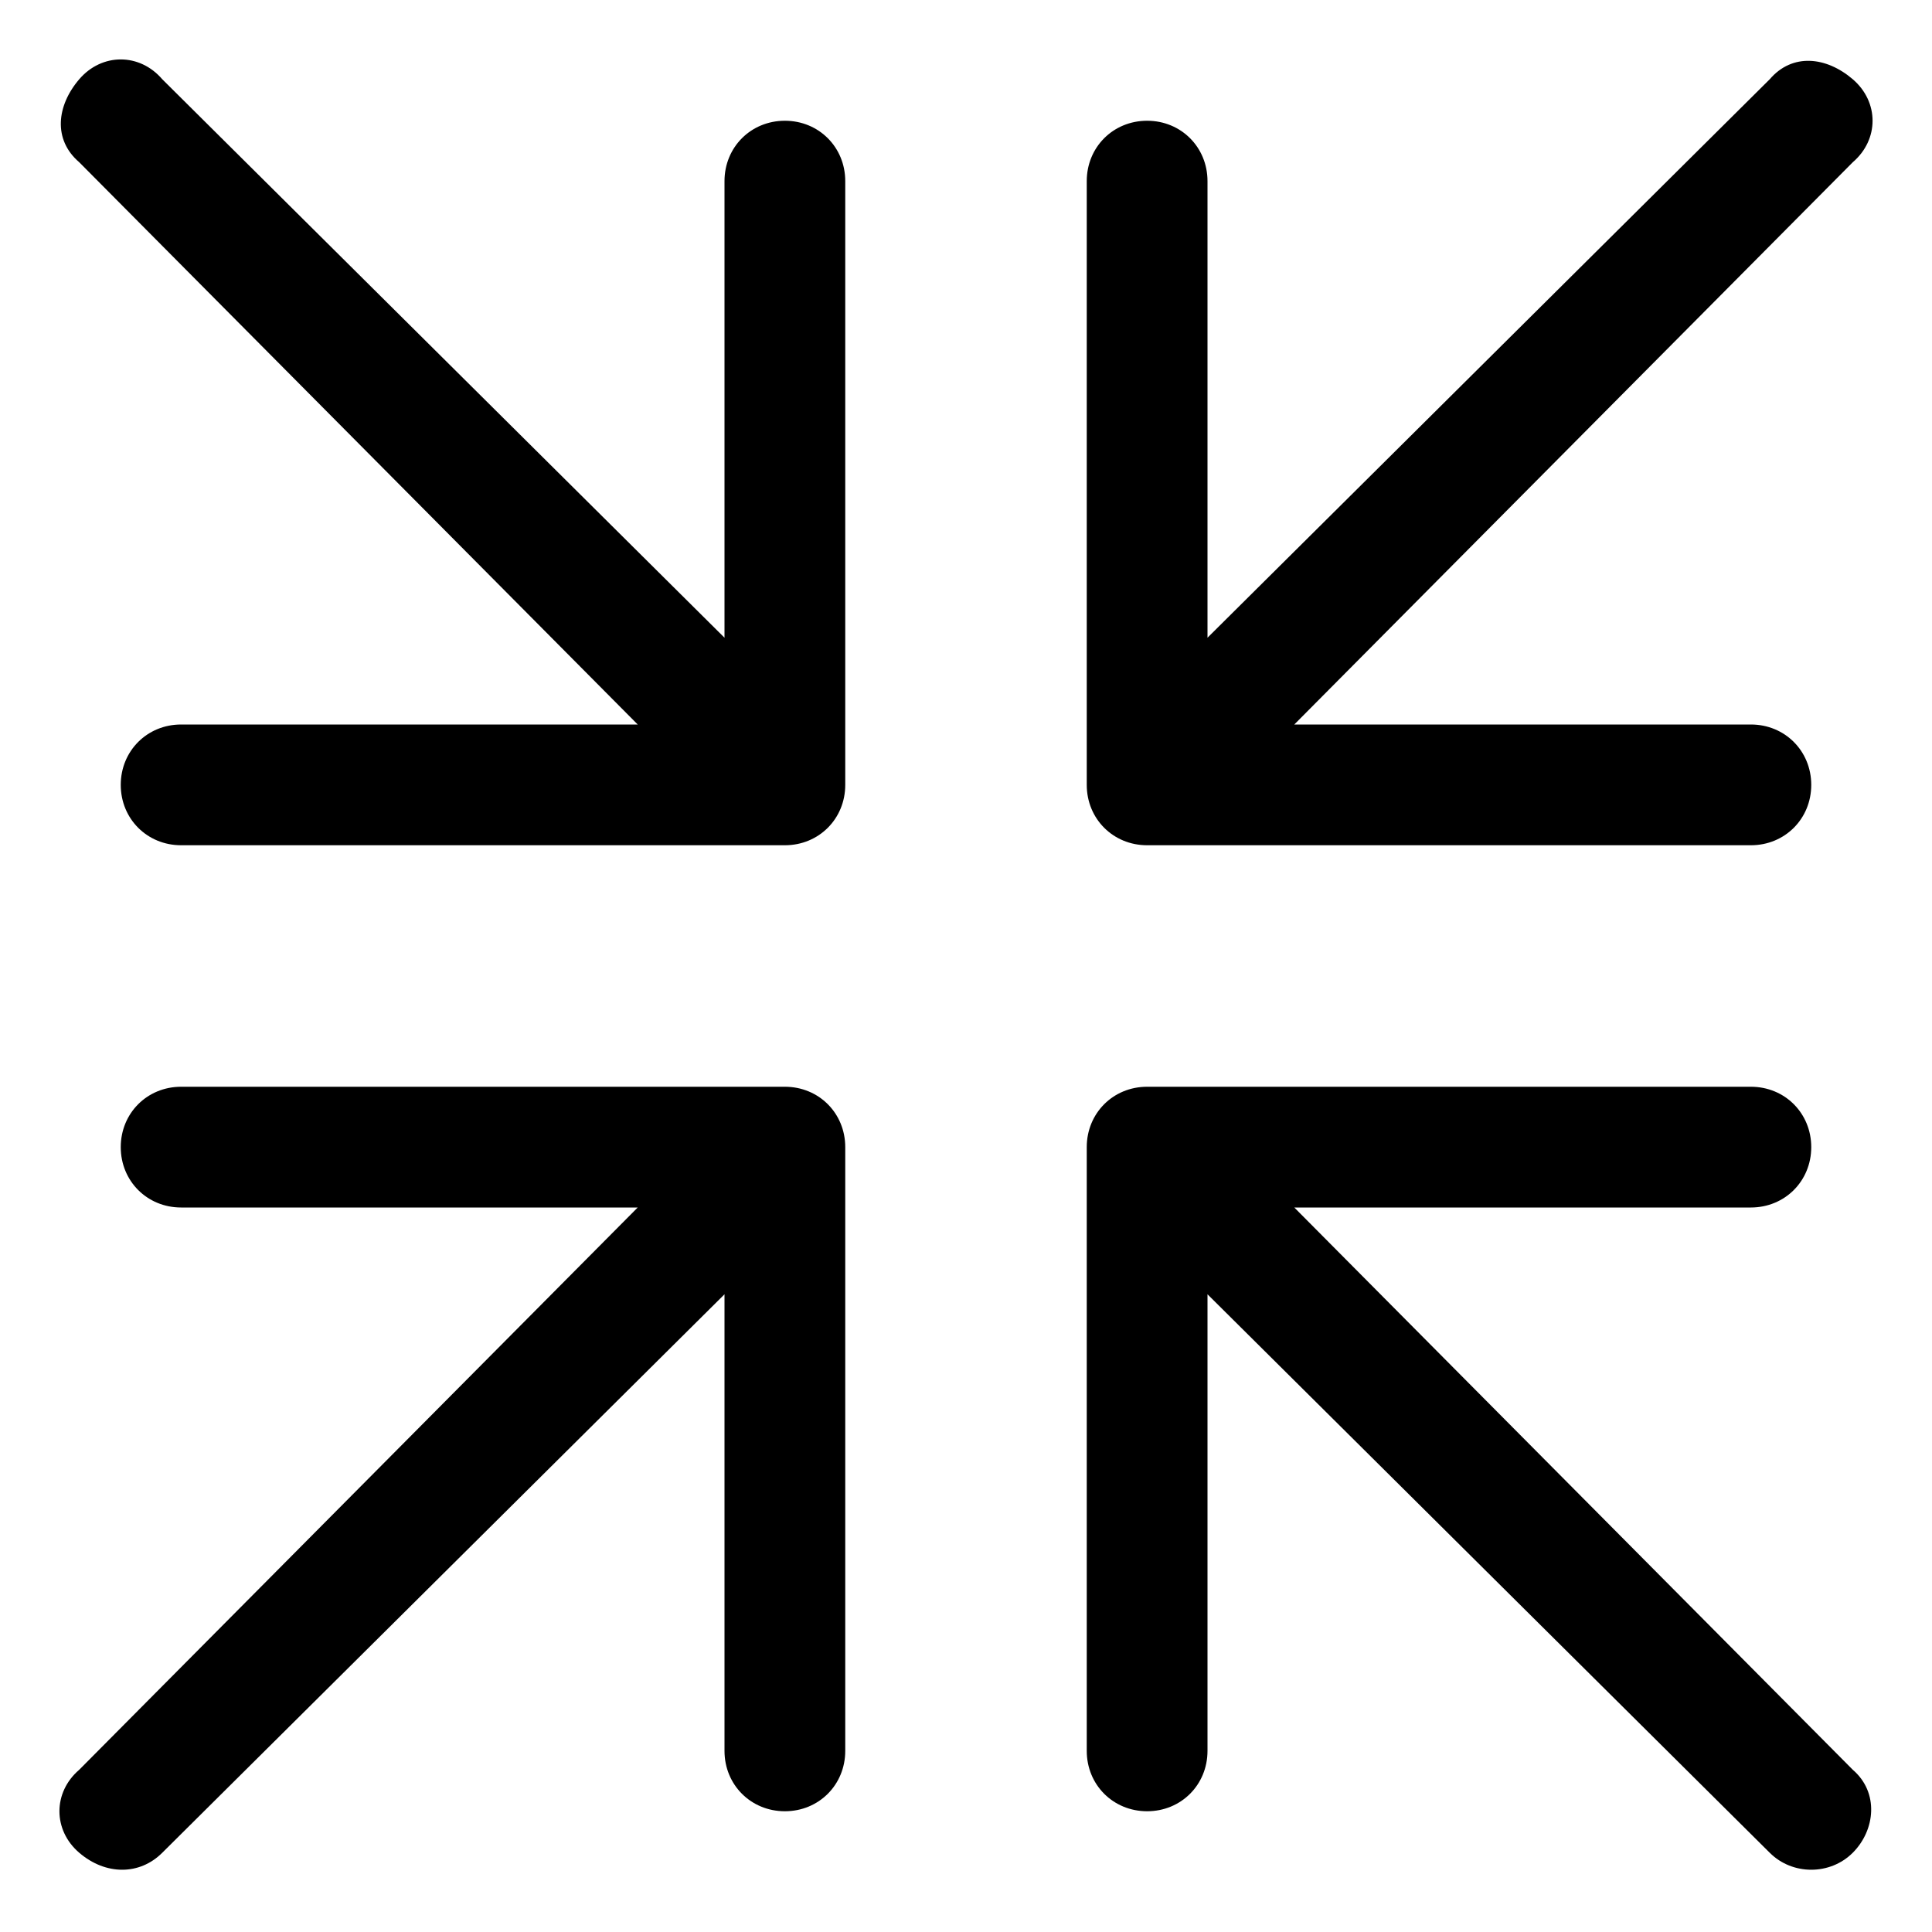 <svg xmlns="http://www.w3.org/2000/svg" viewBox="0 0 512 512"><!-- Font Awesome Pro 6.0.0-alpha1 by @fontawesome - https://fontawesome.com License - https://fontawesome.com/license (Commercial License) --><path d="M208 288H48C39 288 32 295 32 304S39 320 48 320H169L21 469C14 475 14 485 21 491S37 497 43 491L192 343V464C192 473 199 480 208 480S224 473 224 464V304C224 295 217 288 208 288ZM304 224H464C473 224 480 217 480 208S473 192 464 192H343L491 43C498 37 498 27 491 21S475 14 469 21L320 169V48C320 39 313 32 304 32S288 39 288 48V208C288 217 295 224 304 224ZM343 320H464C473 320 480 313 480 304S473 288 464 288H304C295 288 288 295 288 304V464C288 473 295 480 304 480S320 473 320 464V343L469 491C475 497 485 497 491 491S498 475 491 469L343 320ZM208 32C199 32 192 39 192 48V169L43 21C37 14 27 14 21 21S14 37 21 43L169 192H48C39 192 32 199 32 208S39 224 48 224H208C217 224 224 217 224 208V48C224 39 217 32 208 32Z"/></svg>